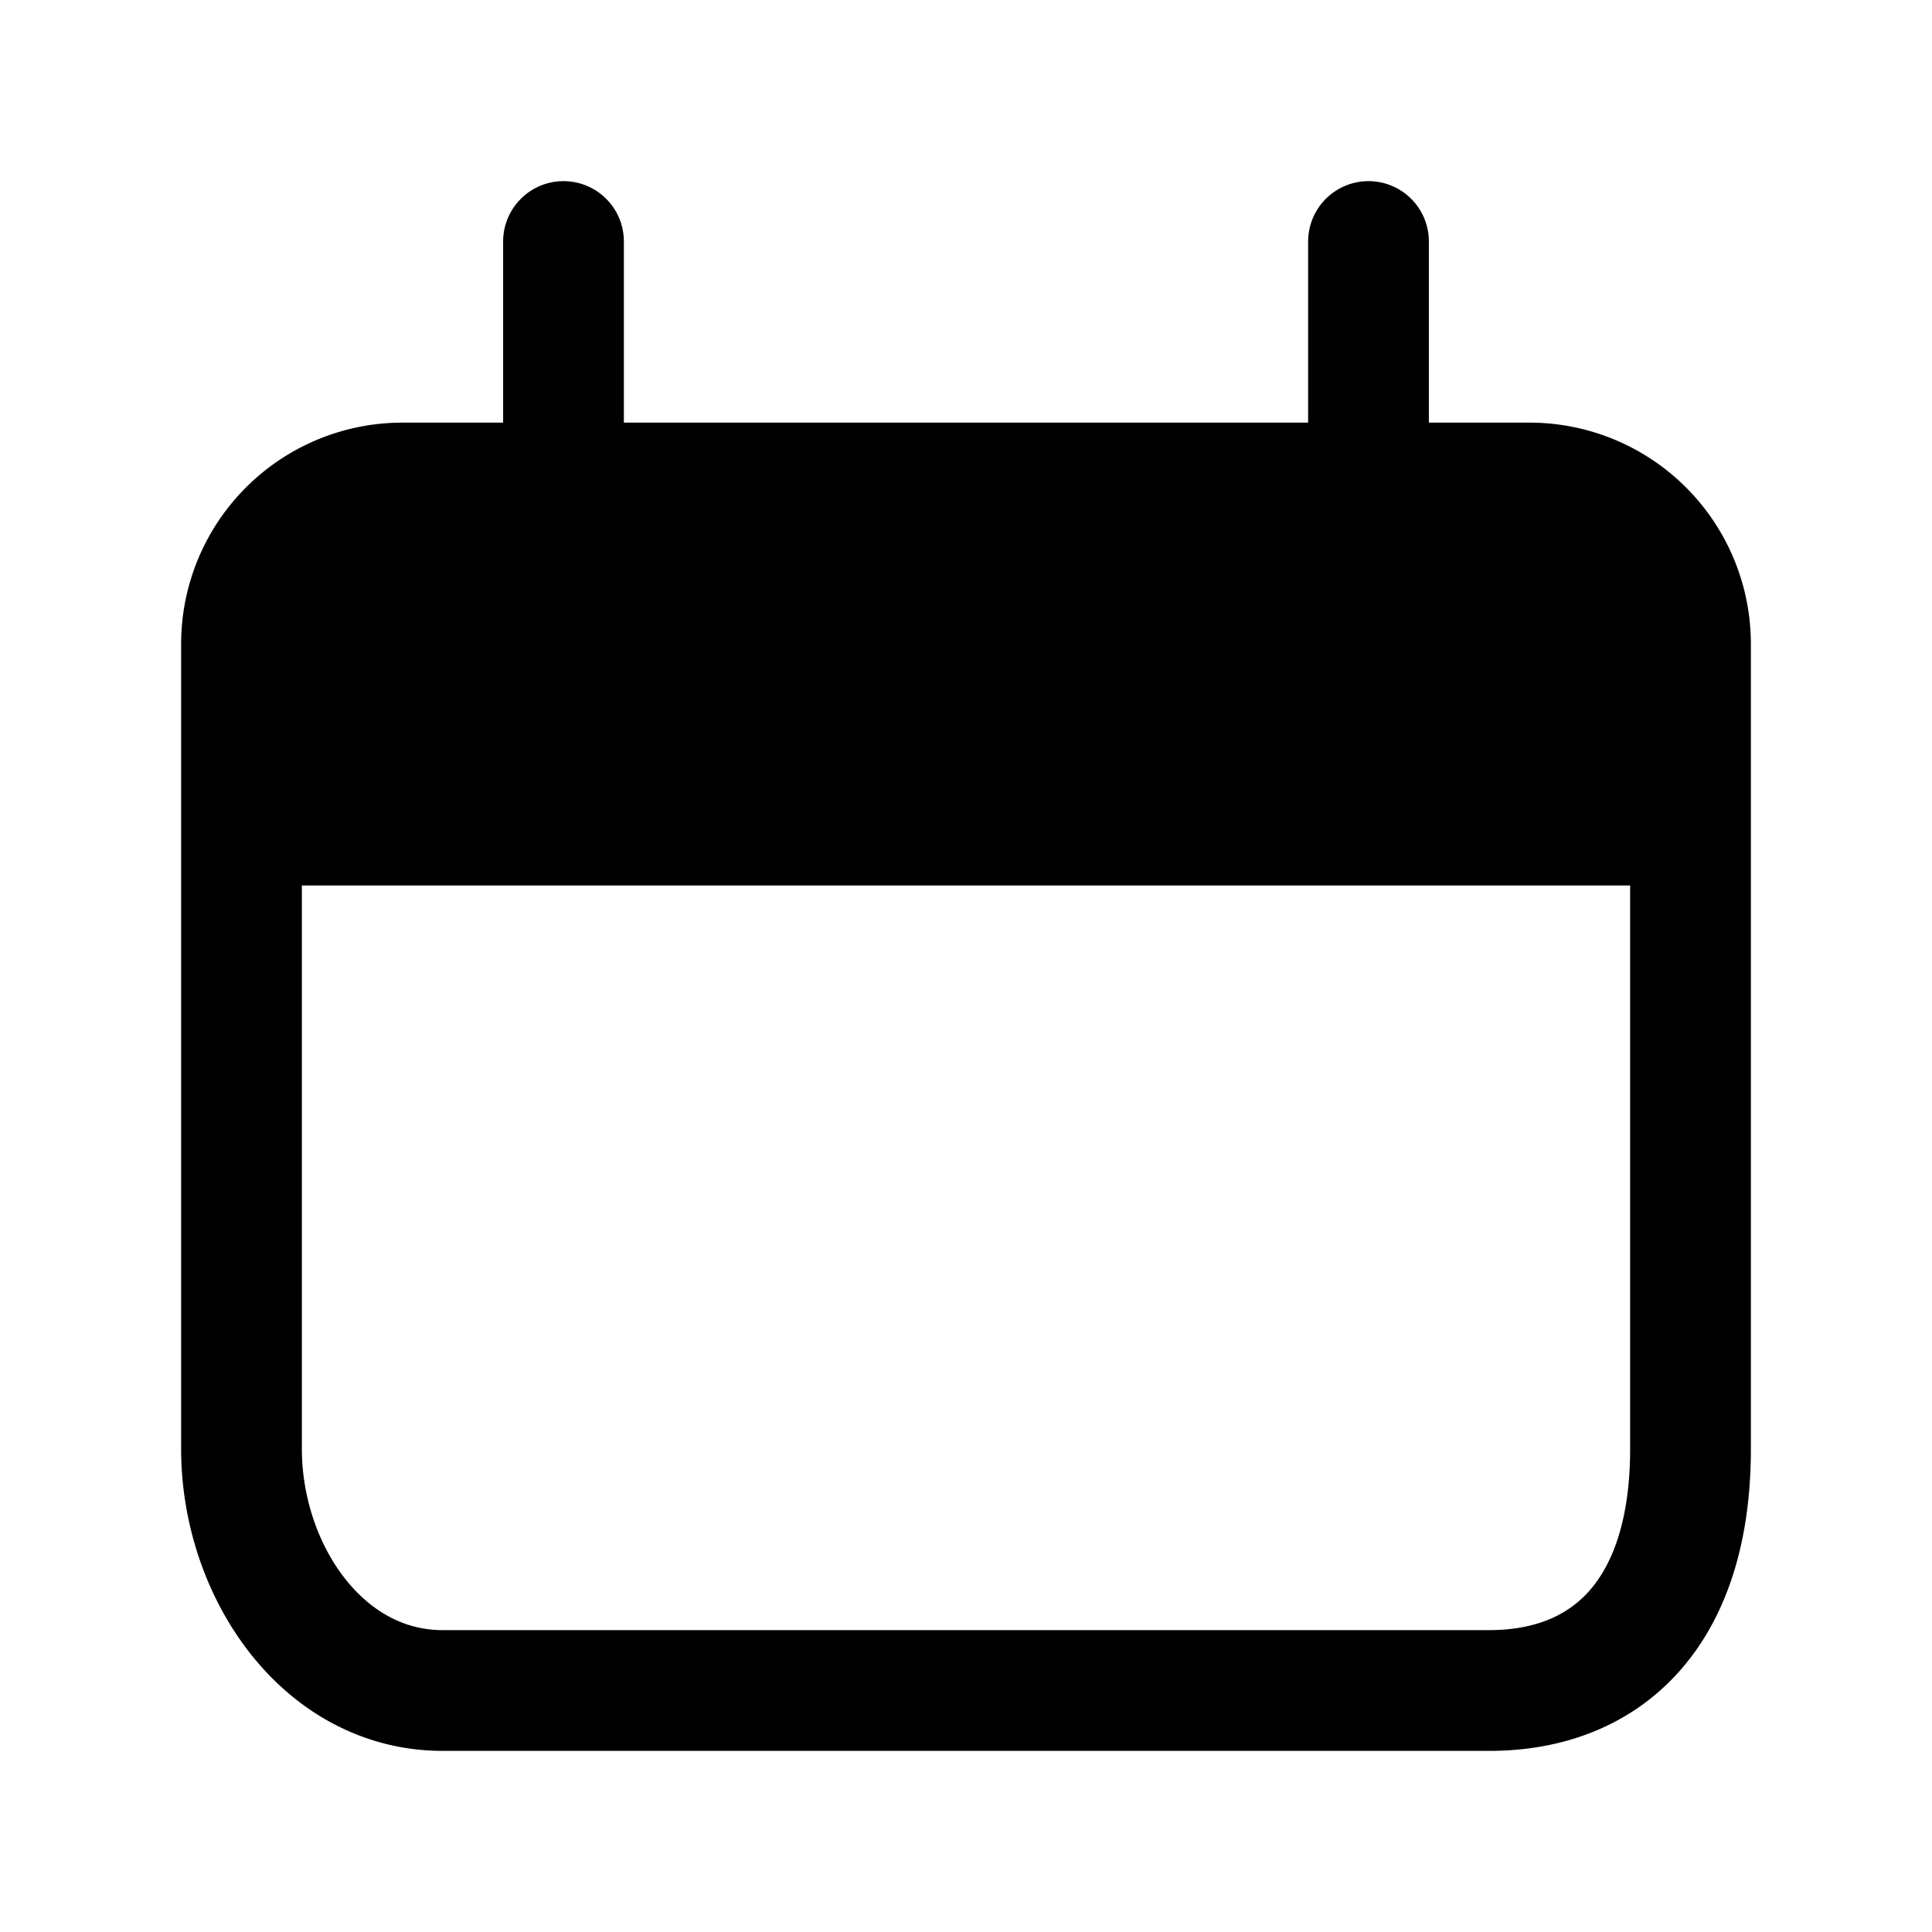 <svg xmlns="http://www.w3.org/2000/svg" width="24" height="24" fill="none" viewBox="0 0 24 24"><path stroke="currentColor" stroke-width="1.5" d="M19 6H5a2 2 0 0 0-2 2v10c0 1.5 1 3 2.5 3h13c1.5 0 2.5-1 2.5-3V8a2 2 0 0 0-2-2Z"/><path fill="currentColor" d="M3 11c0-2.357 0-3.535.586-4.268C4.172 6 5.114 6 7 6h10c1.886 0 2.828 0 3.414.732C21 7.465 21 8.643 21 11H3Z"/><path stroke="currentColor" stroke-linecap="round" stroke-width="1.5" d="M7 3v3m10-3v3"/></svg>
